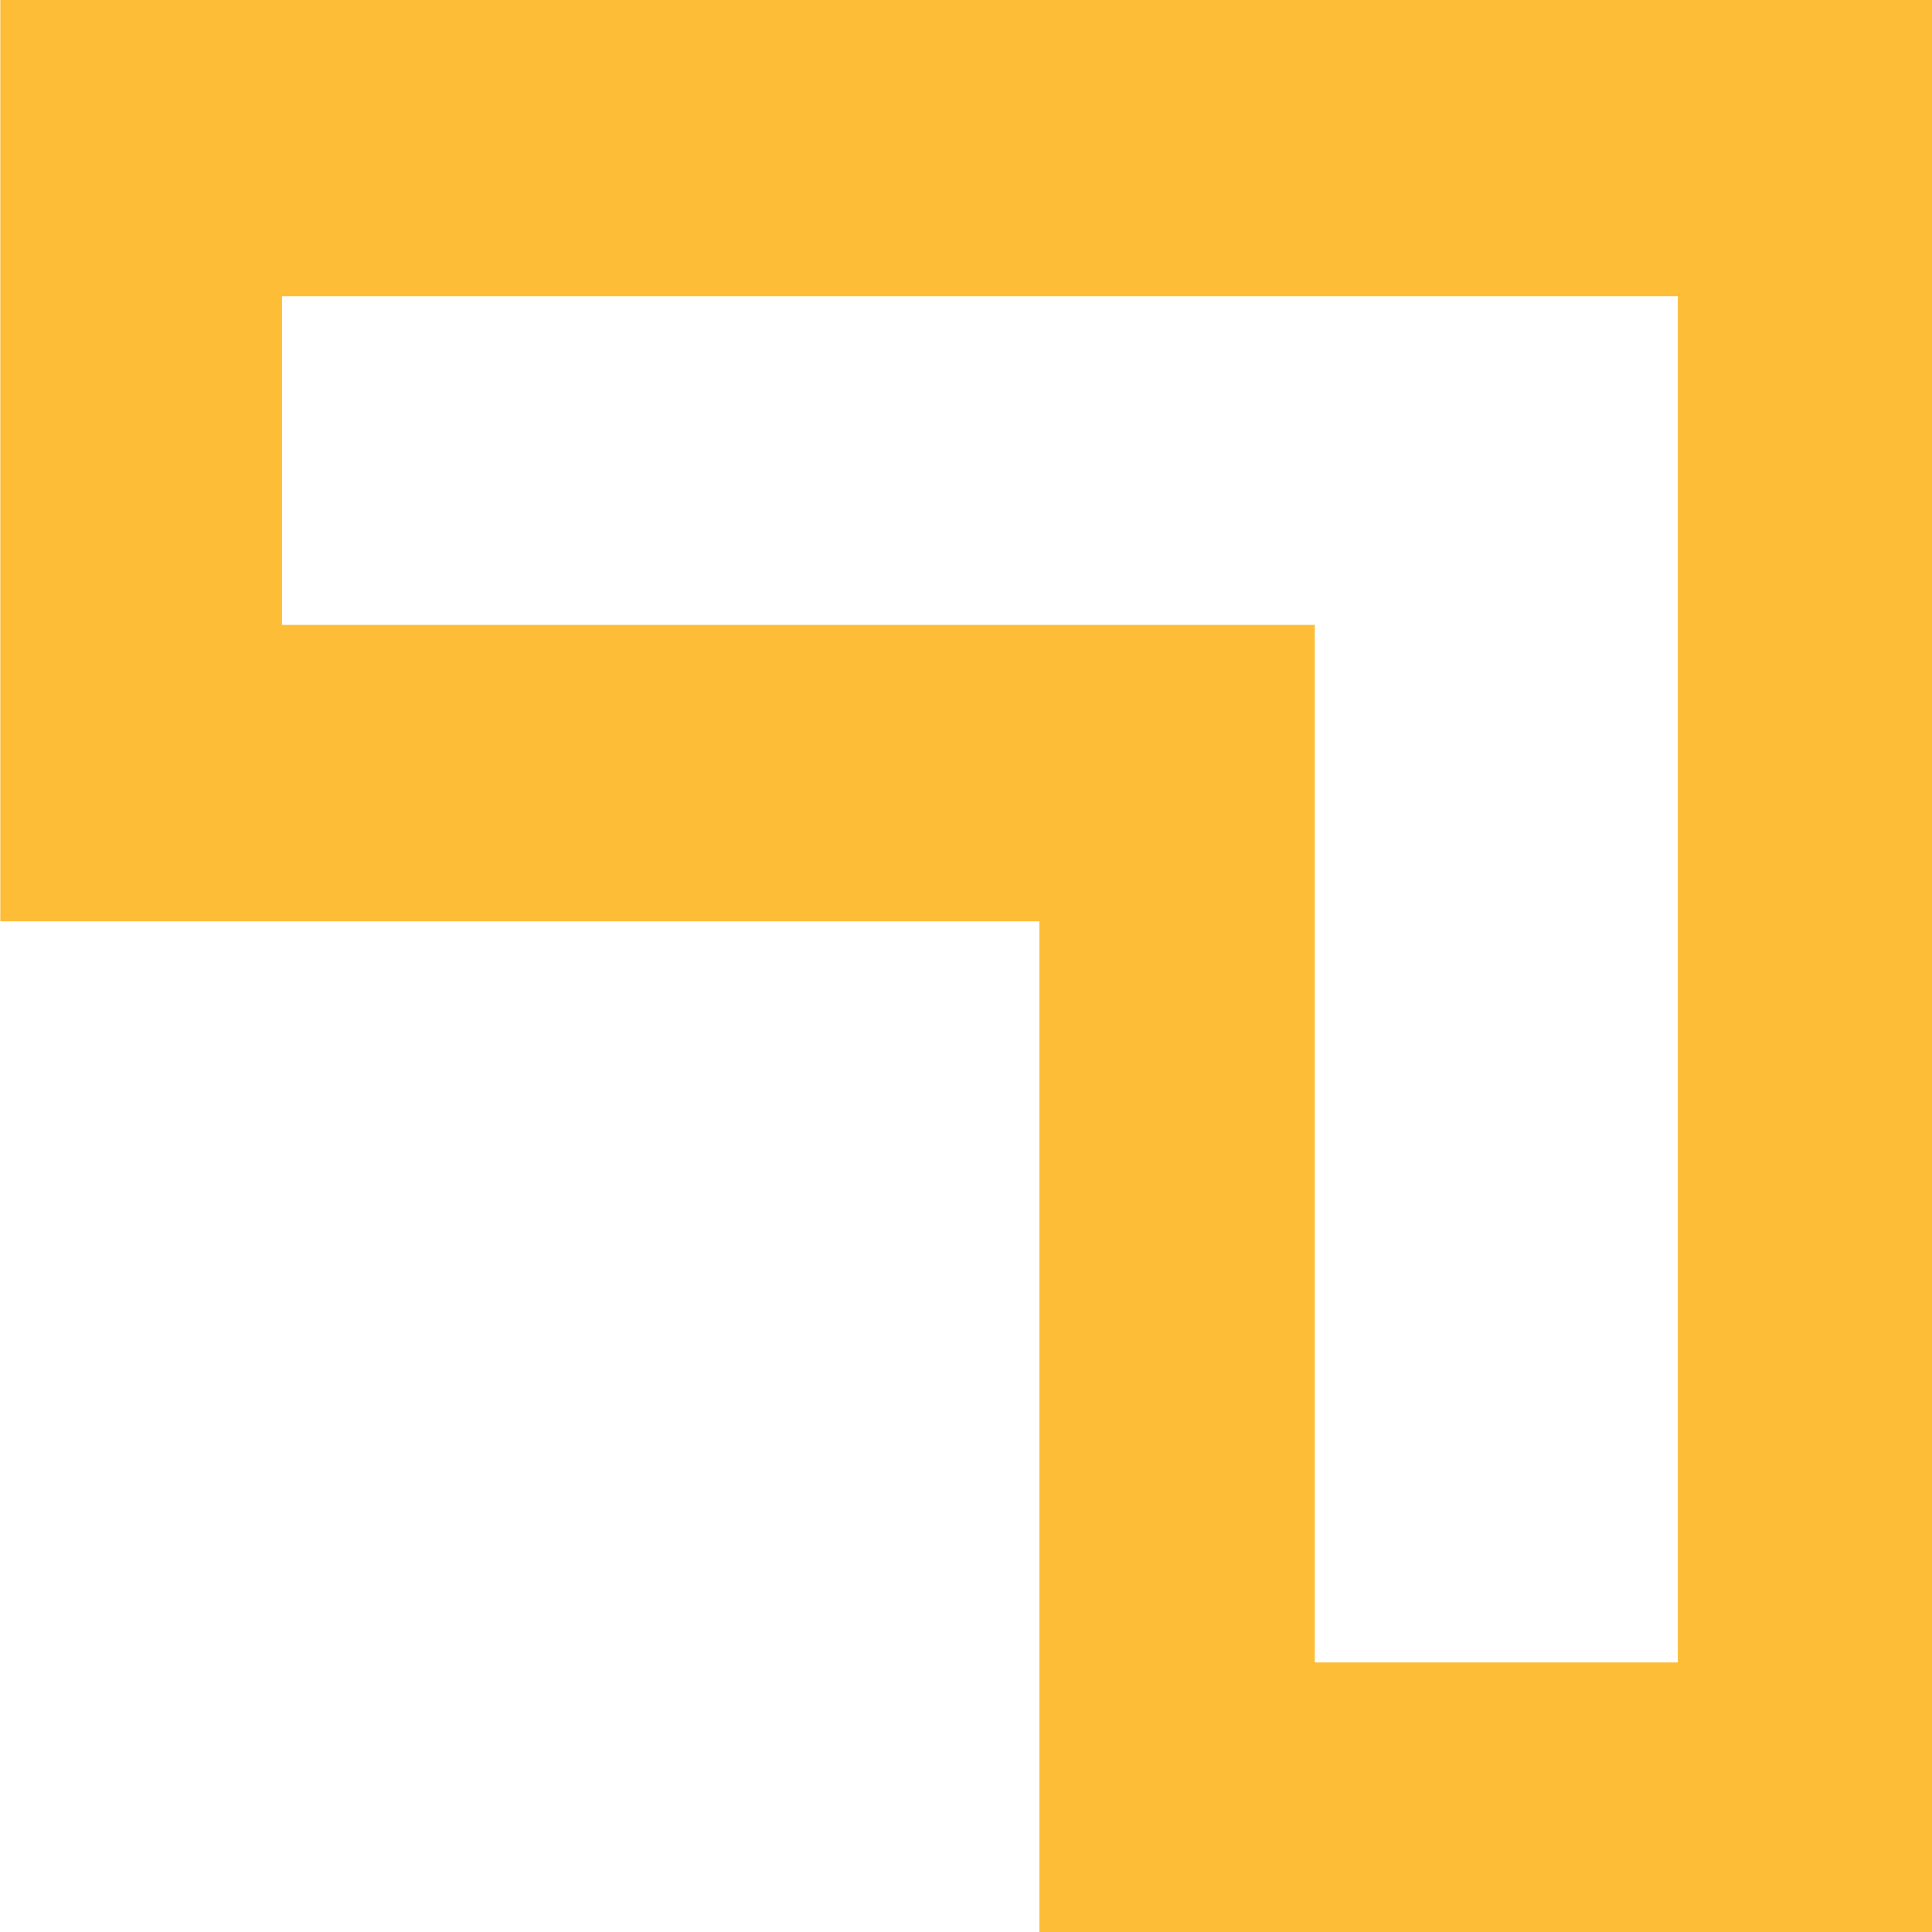 <?xml version="1.0" encoding="UTF-8" standalone="no"?>
<!-- Created with Inkscape (http://www.inkscape.org/) -->

<svg
   width="32mm"
   height="32mm"
   viewBox="0 0 32 32"
   version="1.1"
   id="svg1745"
   inkscape:version="1.2.1 (9c6d41e410, 2022-07-14)"
   sodipodi:docname="iconoFondo_6.svg"
   xmlns:inkscape="http://www.inkscape.org/namespaces/inkscape"
   xmlns:sodipodi="http://sodipodi.sourceforge.net/DTD/sodipodi-0.dtd"
   xmlns="http://www.w3.org/2000/svg"
   xmlns:svg="http://www.w3.org/2000/svg">
  <sodipodi:namedview
     id="namedview1747"
     pagecolor="#ffffff"
     bordercolor="#000000"
     borderopacity="0.25"
     inkscape:showpageshadow="2"
     inkscape:pageopacity="0.0"
     inkscape:pagecheckerboard="0"
     inkscape:deskcolor="#d1d1d1"
     inkscape:document-units="mm"
     showgrid="false"
     inkscape:zoom="2.1089995"
     inkscape:cx="147.46328"
     inkscape:cy="18.49218"
     inkscape:window-width="1920"
     inkscape:window-height="1017"
     inkscape:window-x="-8"
     inkscape:window-y="-8"
     inkscape:window-maximized="1"
     inkscape:current-layer="b" />
  <defs
     id="defs1742" />
  <g
     inkscape:label="Capa 1"
     inkscape:groupmode="layer"
     id="layer1">
    <g
       id="b"
       transform="matrix(0.188,0,0,0.188,0.094,0.04)">
      <g
         id="c"
         transform="matrix(1.002,0,0,1.002,-0.472,-0.236)">
        <path
           class="d"
           d="M 0,0 V 81.029 H 91.359 V 172.262 H 172.262 V 0 Z M 147.497,146.194 H 115.577 V 54.967 H 24.765 V 26.067 H 147.497 Z"
           id="path7"
           style="fill:#fdbd37;stroke-width:0.507" />
      </g>
    </g>
  </g>
</svg>
